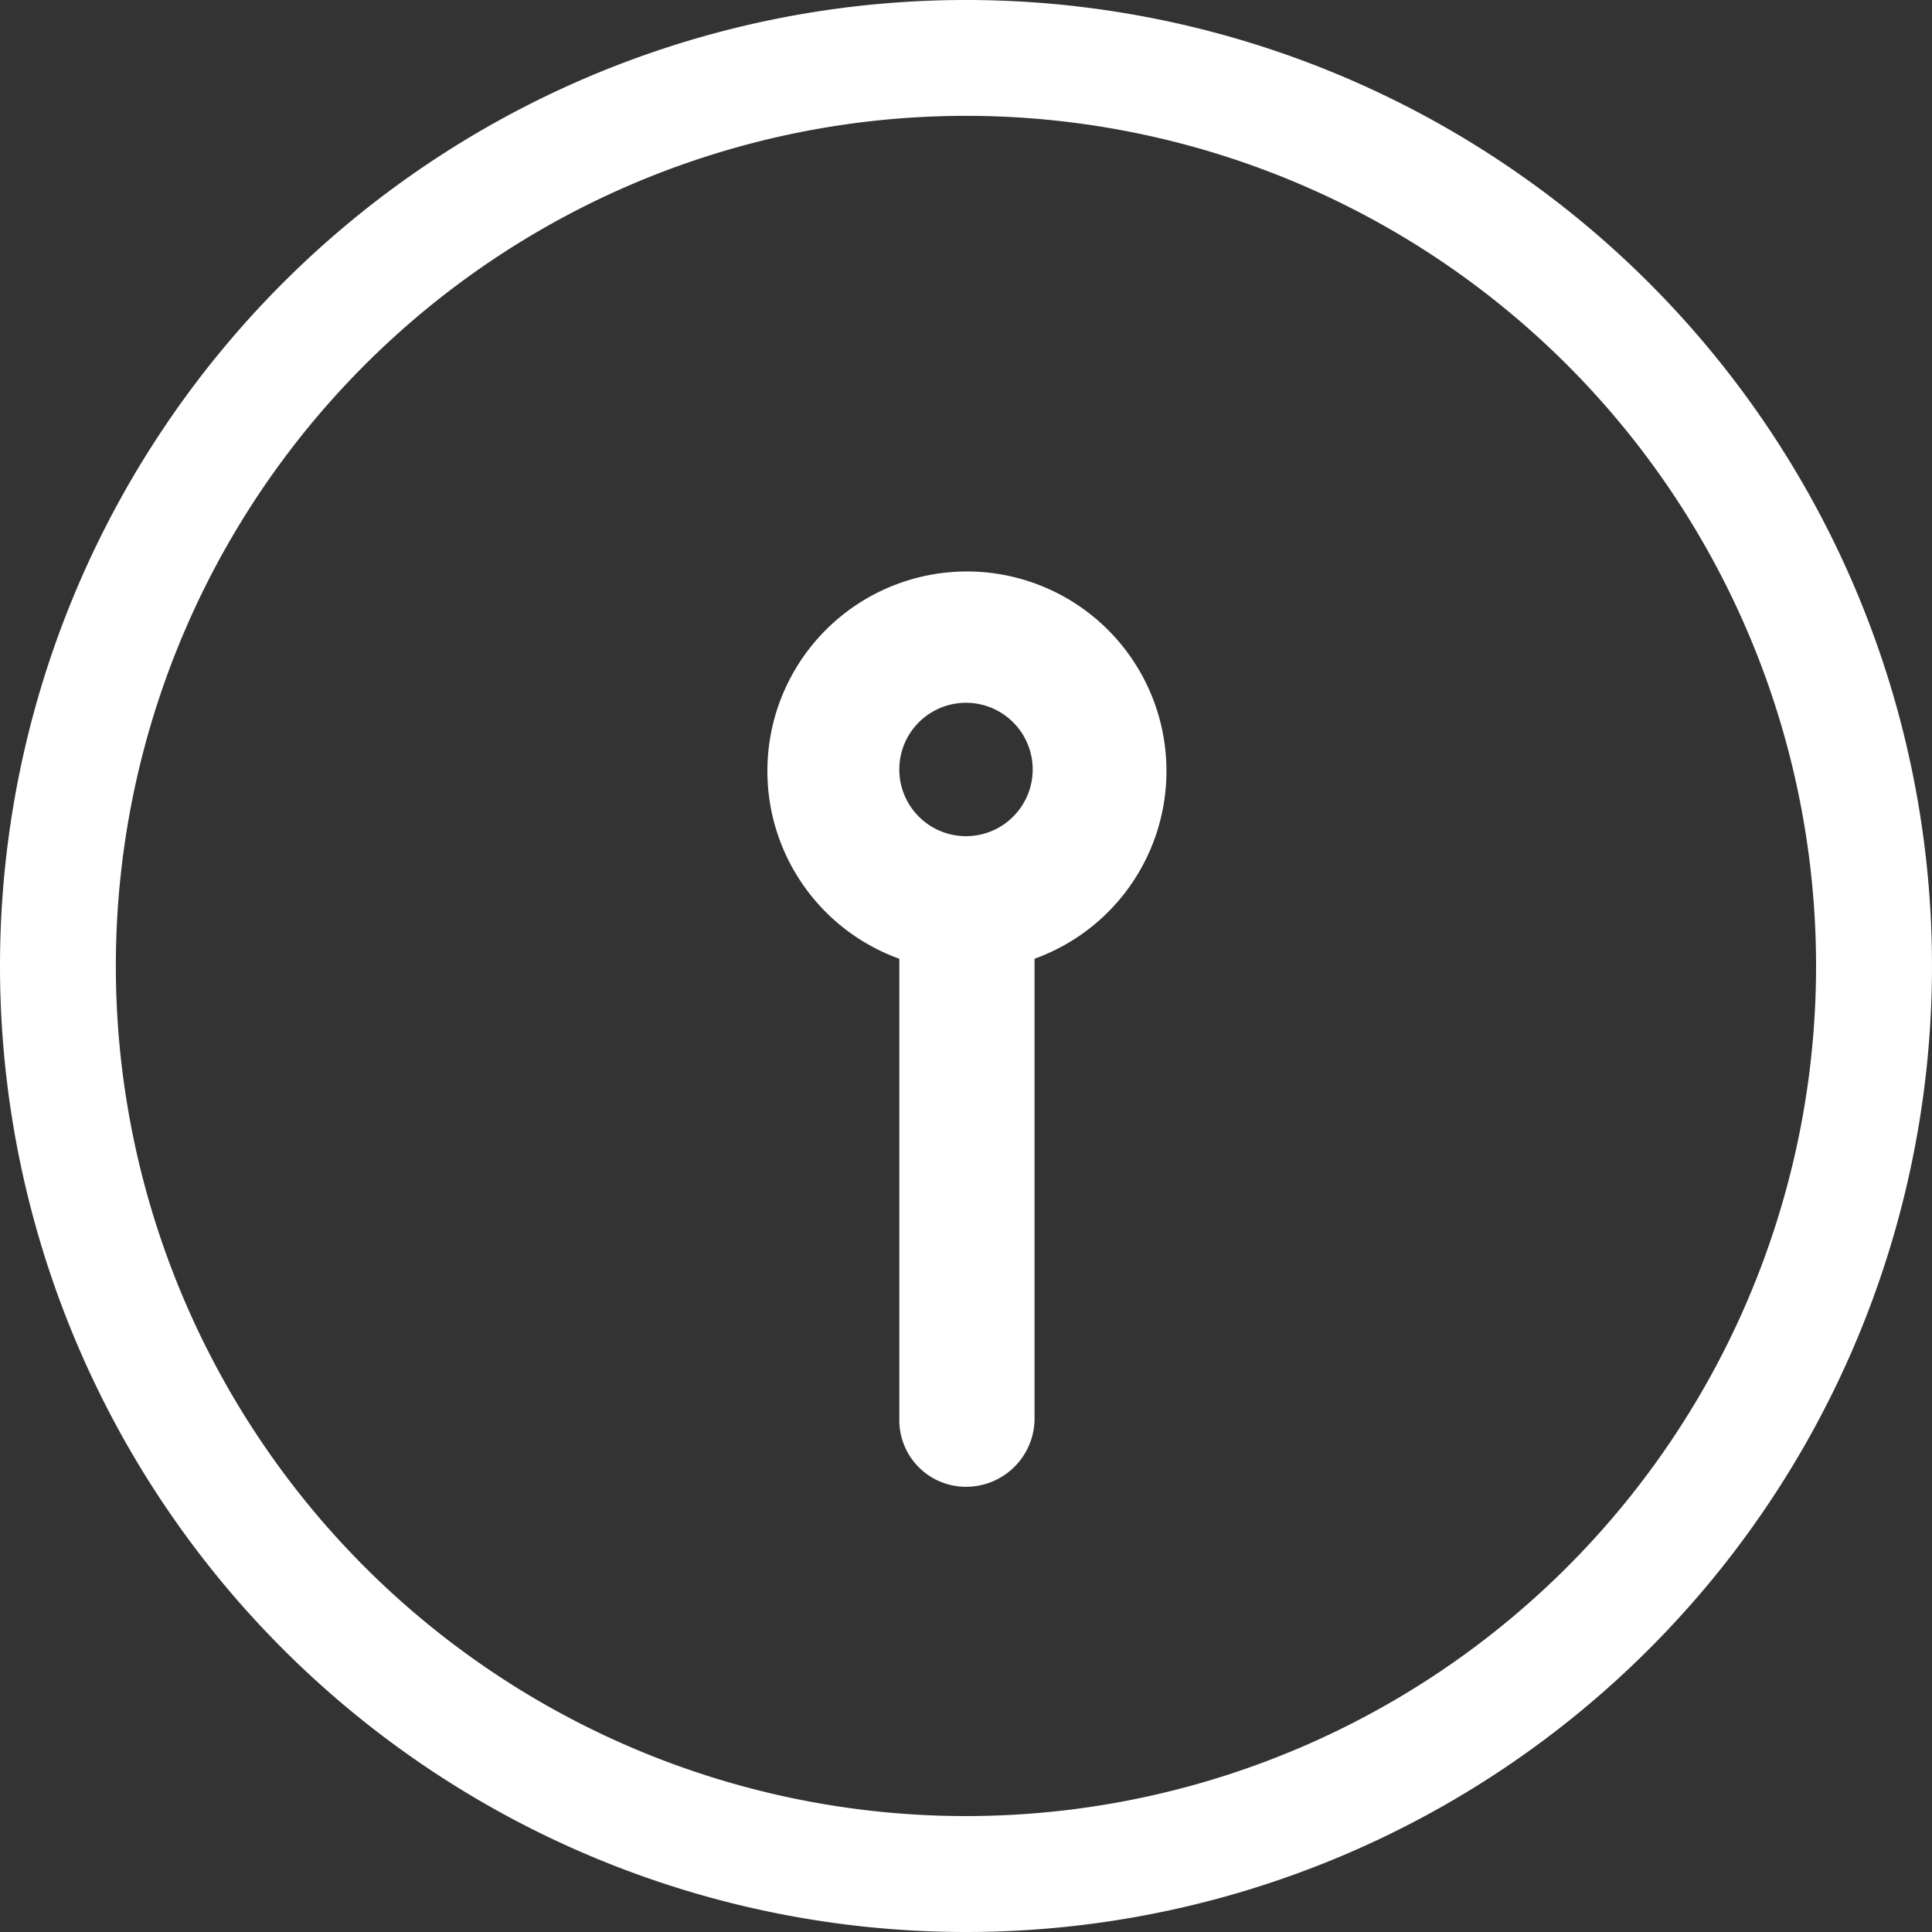 <svg xmlns="http://www.w3.org/2000/svg" width="25" height="25" viewBox="0 0 25 25">
  <rect x="0" y="0" width="25" height="25" fill="#333333" stroke="none"/>
  <path id="ic_menu_admin" d="M0,12.5A12.5,12.5,0,1,1,12.5,25,12.5,12.5,0,0,1,0,12.5ZM4.721,4.721A11,11,0,1,0,20.278,20.278,11,11,0,0,0,4.721,4.721ZM12.5,19.239a.862.862,0,0,1-.863-.862V12.406a2.582,2.582,0,1,1,1.75,0v5.971a.886.886,0,0,1-.885.862Zm-.863-9.282a.863.863,0,0,0,1.726,0,.863.863,0,0,0-1.726,0Z" fill="#fff"/>
</svg>
